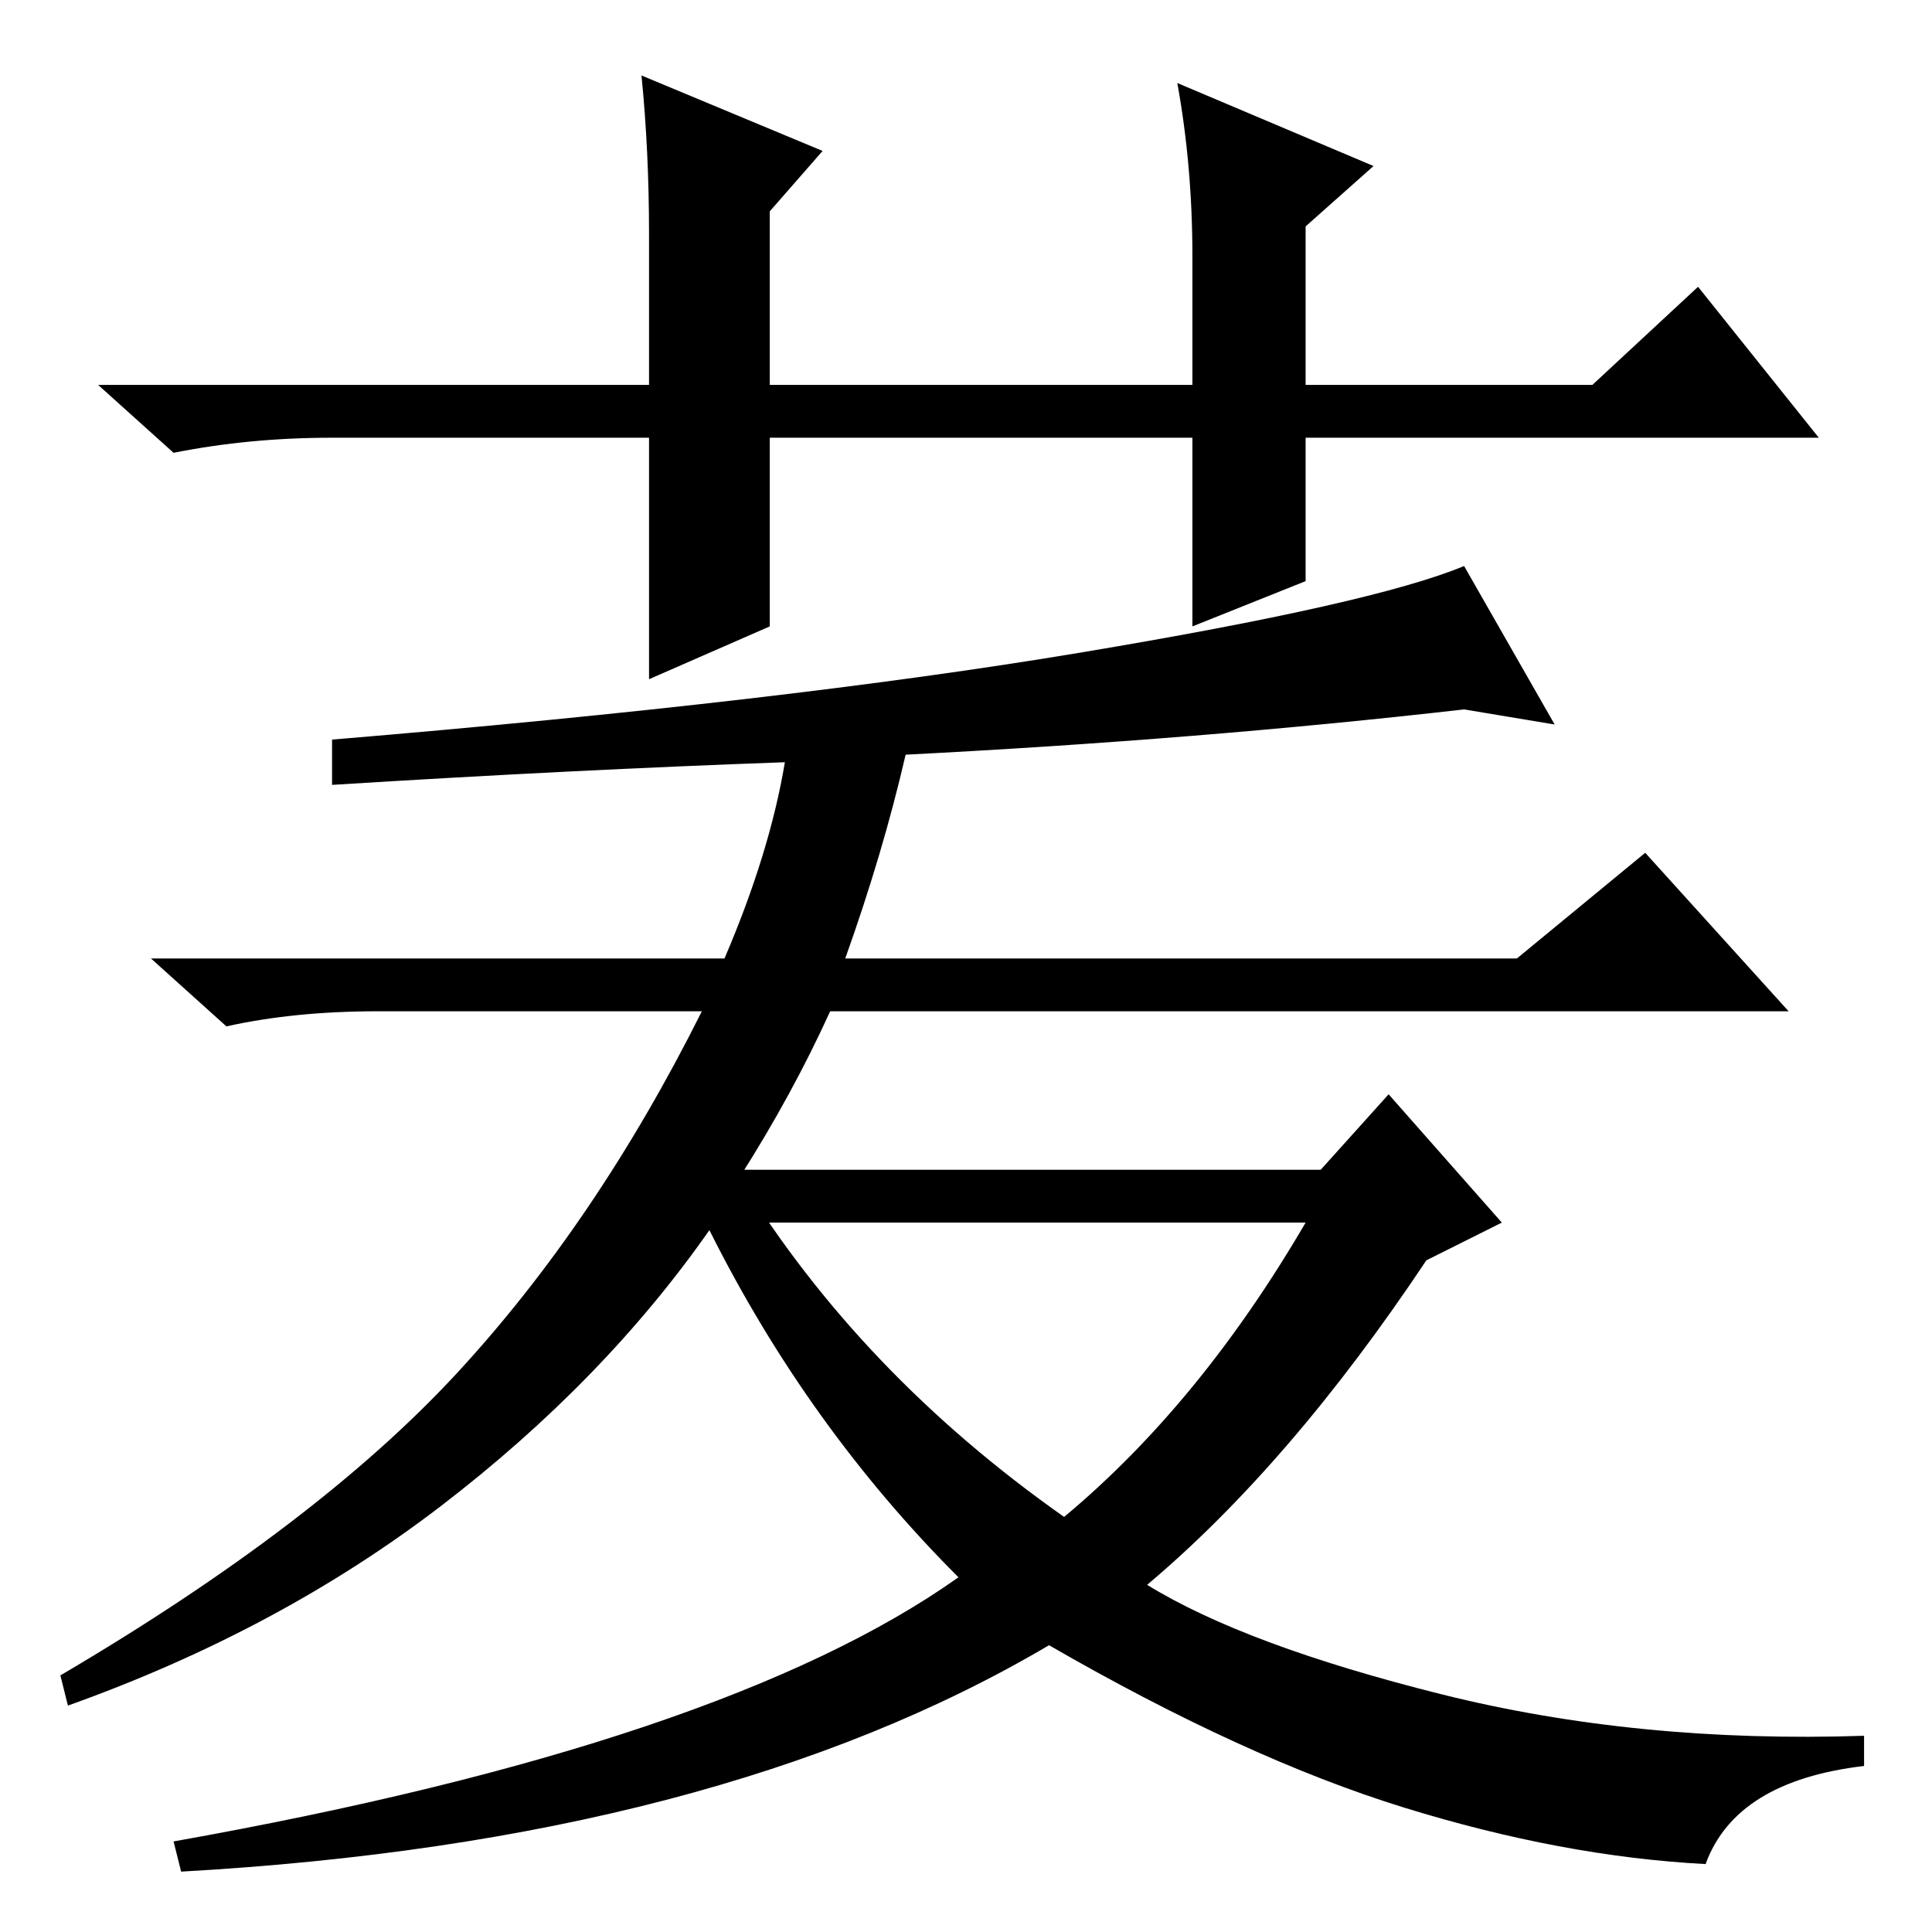 <?xml version="1.0" standalone="no"?>
<!DOCTYPE svg PUBLIC "-//W3C//DTD SVG 1.1//EN" "http://www.w3.org/Graphics/SVG/1.1/DTD/svg11.dtd" >
<svg xmlns="http://www.w3.org/2000/svg" xmlns:xlink="http://www.w3.org/1999/xlink" version="1.1" viewBox="0 -36 256 256">
  <g transform="matrix(1 0 0 -1 0 220)">
   <path fill="currentColor"
d="M158 173v25h-56v-25l-16 -7v32h-42q-11 0 -21 -2l-10 9h73v20q0 11 -1 21l24 -10l-7 -8v-23h56v17q0 12 -2 23l26 -11l-9 -8v-21h38l14 13l16 -20h-68v-19zM98 100q16 -26 43 -45q18 15 32 39h-76l-4 7h82l9 10l15 -17l-10 -5q-18 -27 -37 -43q13 -8 39 -14.5t56 -5.5v-4
q-17 -2 -21 -13q-19 1 -40 7.5t-47 21.5q-44 -26 -115 -30l-1 4q73 13 104 35q-20 20 -33 46q-14 -20 -35.5 -36.5t-49.5 -26.5l-1 4q34 20 52.5 40t32.5 48h-43q-11 0 -20 -2l-10 9h76q6 14 8 26q-28 -1 -60 -3v6q60 5 99 11.5t51 11.5l12 -21l-12 2q-35 -4 -74 -6
q-3 -13 -8 -27h89l17 14l19 -21h-127q-5 -11 -12 -22z" />
  </g>

</svg>
